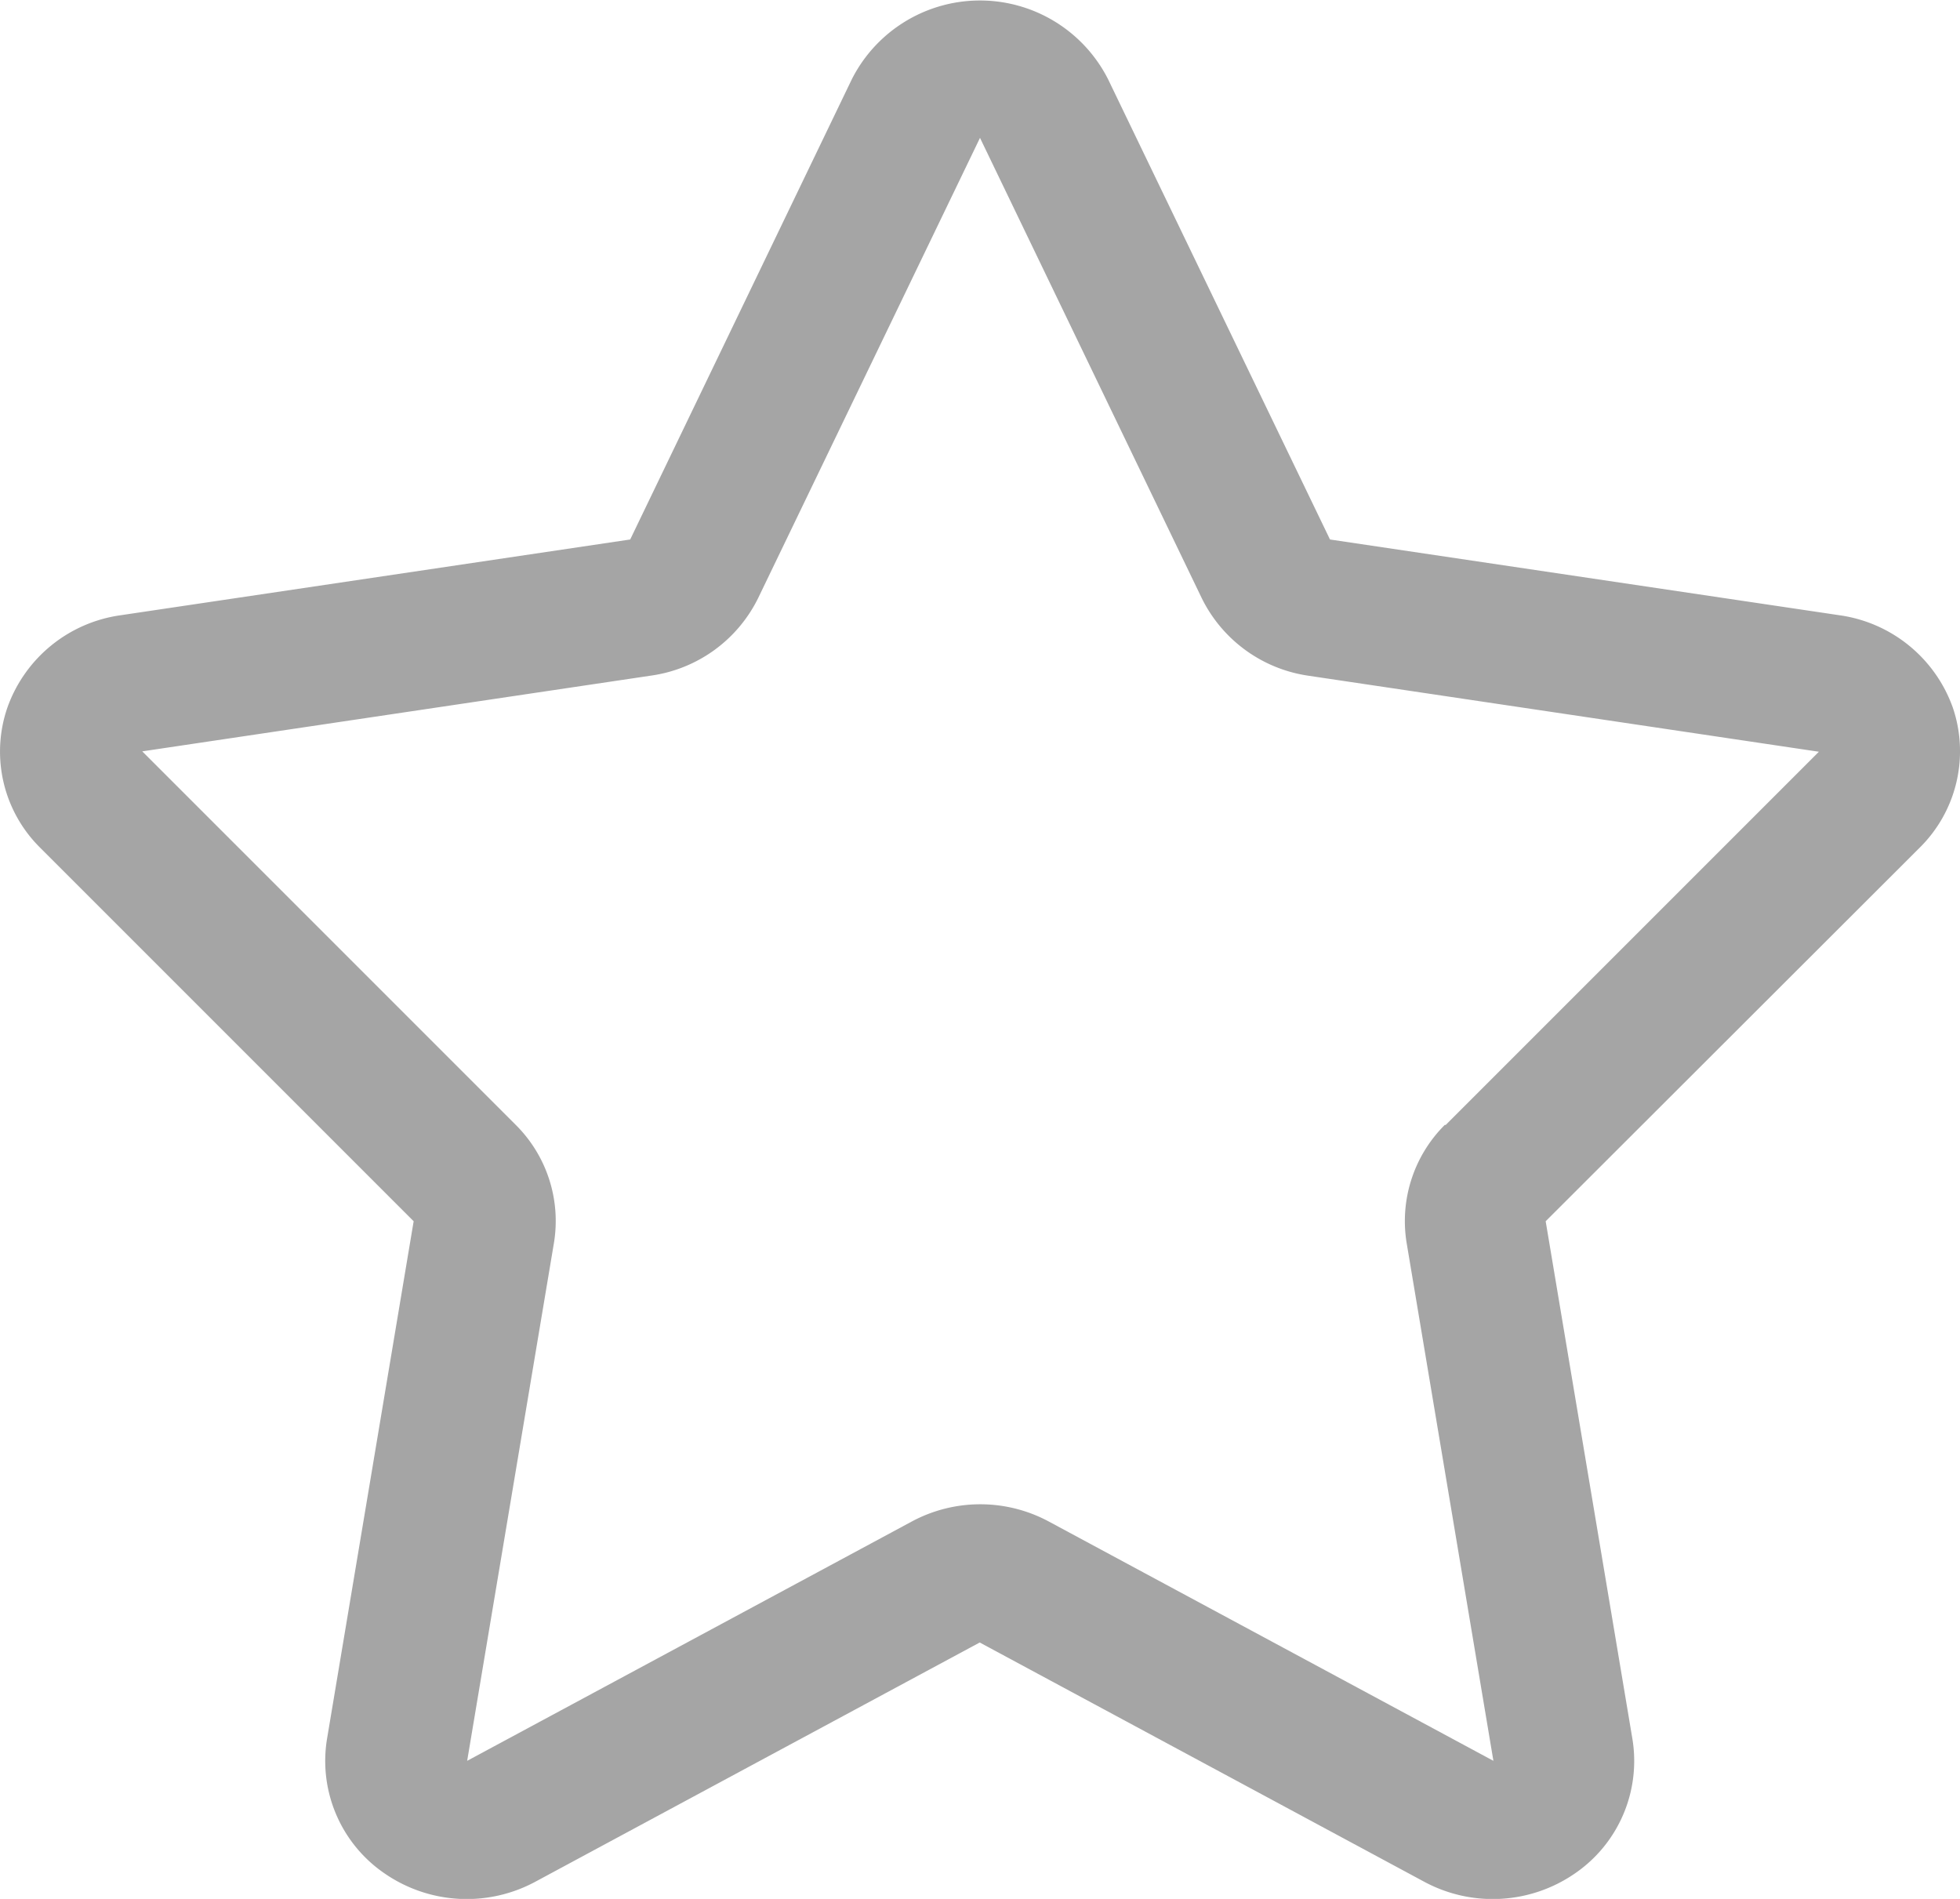 <svg xmlns="http://www.w3.org/2000/svg" width="20.474" height="19.834" viewBox="0 0 20.474 19.834"><path d="M20.4,8.394a1.473,1.473,0,0,0-1.18-.967l-5.327-.792L11.575,1.828a1.5,1.5,0,0,0-2.677,0L6.583,6.635l-5.328.792a1.471,1.471,0,0,0-1.179.967A1.412,1.412,0,0,0,.421,9.856l3.9,3.9-.905,5.407a1.423,1.423,0,0,0,.607,1.409,1.51,1.51,0,0,0,1.567.084l4.644-2.5,4.645,2.5a1.51,1.51,0,0,0,1.567-.084,1.424,1.424,0,0,0,.606-1.409l-.906-5.407,3.905-3.9A1.416,1.416,0,0,0,20.4,8.394Zm-5.306,4.354a1.418,1.418,0,0,0-.4,1.237l.906,5.407-4.645-2.5a1.512,1.512,0,0,0-1.43,0l-4.645,2.5.906-5.407a1.415,1.415,0,0,0-.4-1.237l-3.9-3.9,5.327-.793A1.475,1.475,0,0,0,7.92,7.246L10.237,2.44l2.316,4.807a1.478,1.478,0,0,0,1.115.811L19,8.852l-3.9,3.9Z" transform="translate(0 -1)" fill="#a5a5a5"/></svg>